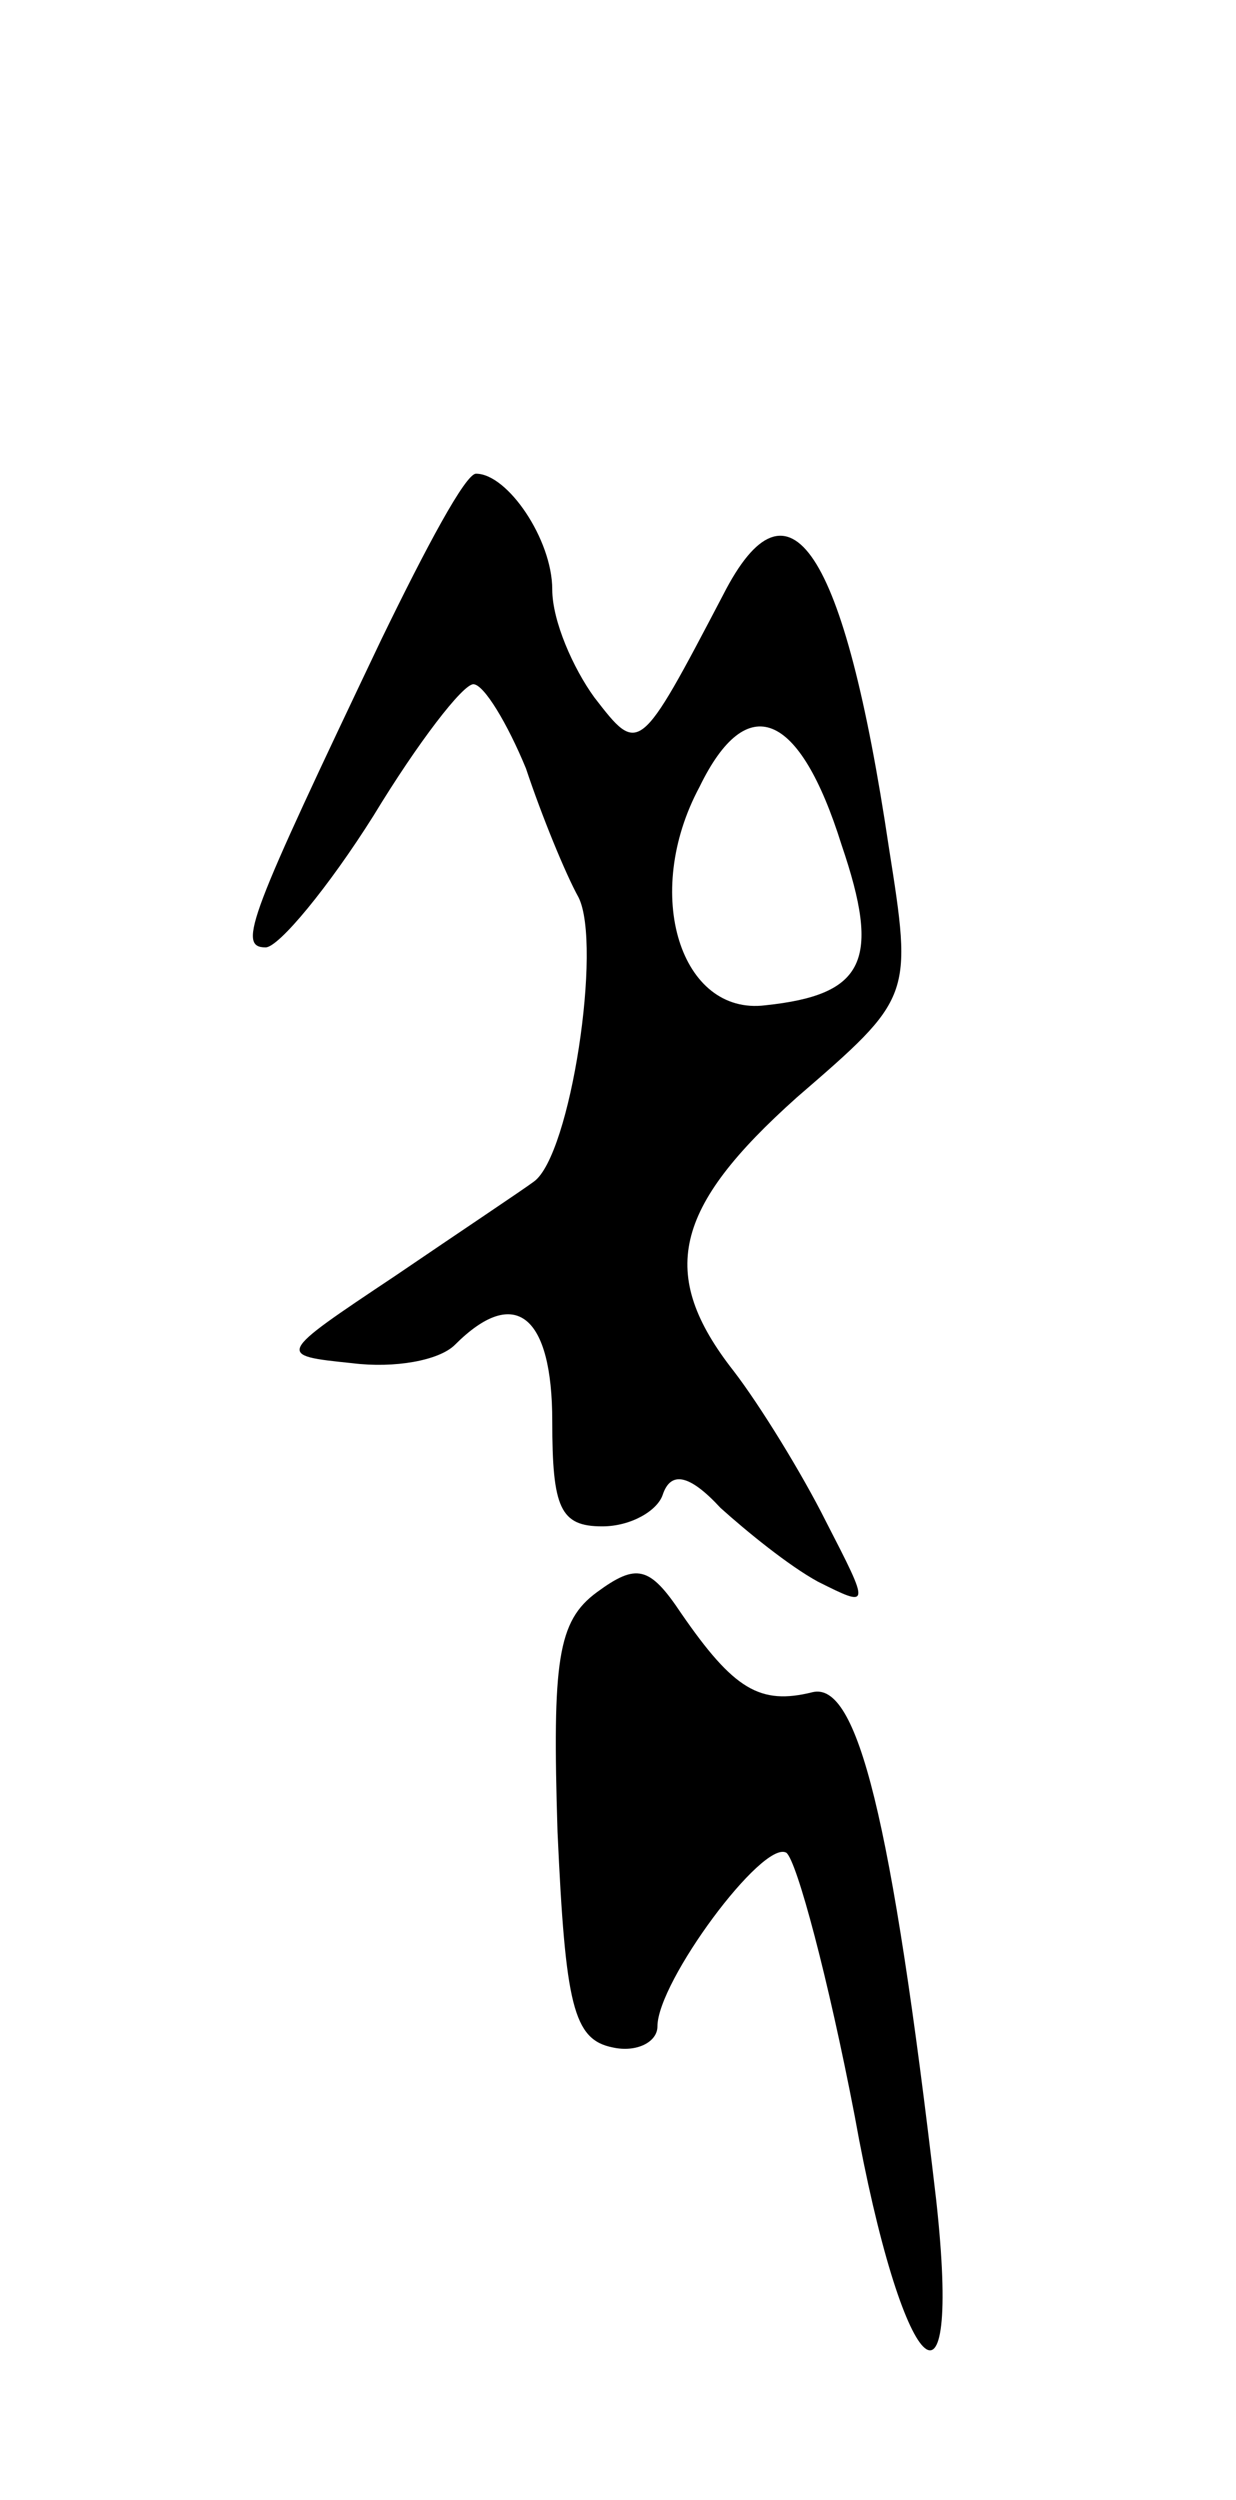 <svg version="1.0" xmlns="http://www.w3.org/2000/svg"
 width="47pt" height="95pt" viewBox="0 0 47 95"
 preserveAspectRatio="xMidYMid meet">
<g transform="translate(0,95) scale(0.1,-0.1)"
fill="#000000" stroke="none">
<path d="M145 707 c-50 -105 -55 -117 -44 -117 5 0 24 23 41 50 17 28 34 50
38 50 4 0 13 -15 20 -32 6 -18 15 -40 20 -49 9 -18 -3 -98 -17 -108 -4 -3 -28
-19 -53 -36 -45 -30 -45 -30 -16 -33 16 -2 33 1 39 7 23 23 37 11 37 -29 0
-33 3 -40 19 -40 11 0 21 6 23 12 3 9 10 8 22 -5 10 -9 26 -22 37 -28 20 -10
20 -10 3 23 -9 18 -25 44 -35 57 -29 37 -23 62 24 104 44 38 44 38 35 95 -17
114 -38 145 -63 96 -32 -61 -32 -61 -49 -39 -8 11 -16 29 -16 41 0 19 -17 44
-29 44 -4 0 -19 -28 -36 -63z m175 -78 c15 -44 9 -57 -29 -61 -32 -4 -47 42
-25 83 18 37 38 29 54 -22z"/>
<path d="M227 345 c-15 -11 -17 -26 -15 -91 3 -66 6 -79 21 -82 9 -2 17 2 17
8 0 17 40 71 49 66 4 -3 16 -48 26 -100 18 -100 41 -123 31 -32 -17 146 -30
197 -47 193 -20 -5 -30 1 -50 30 -12 18 -17 19 -32 8z"/>
</g>
</svg>
